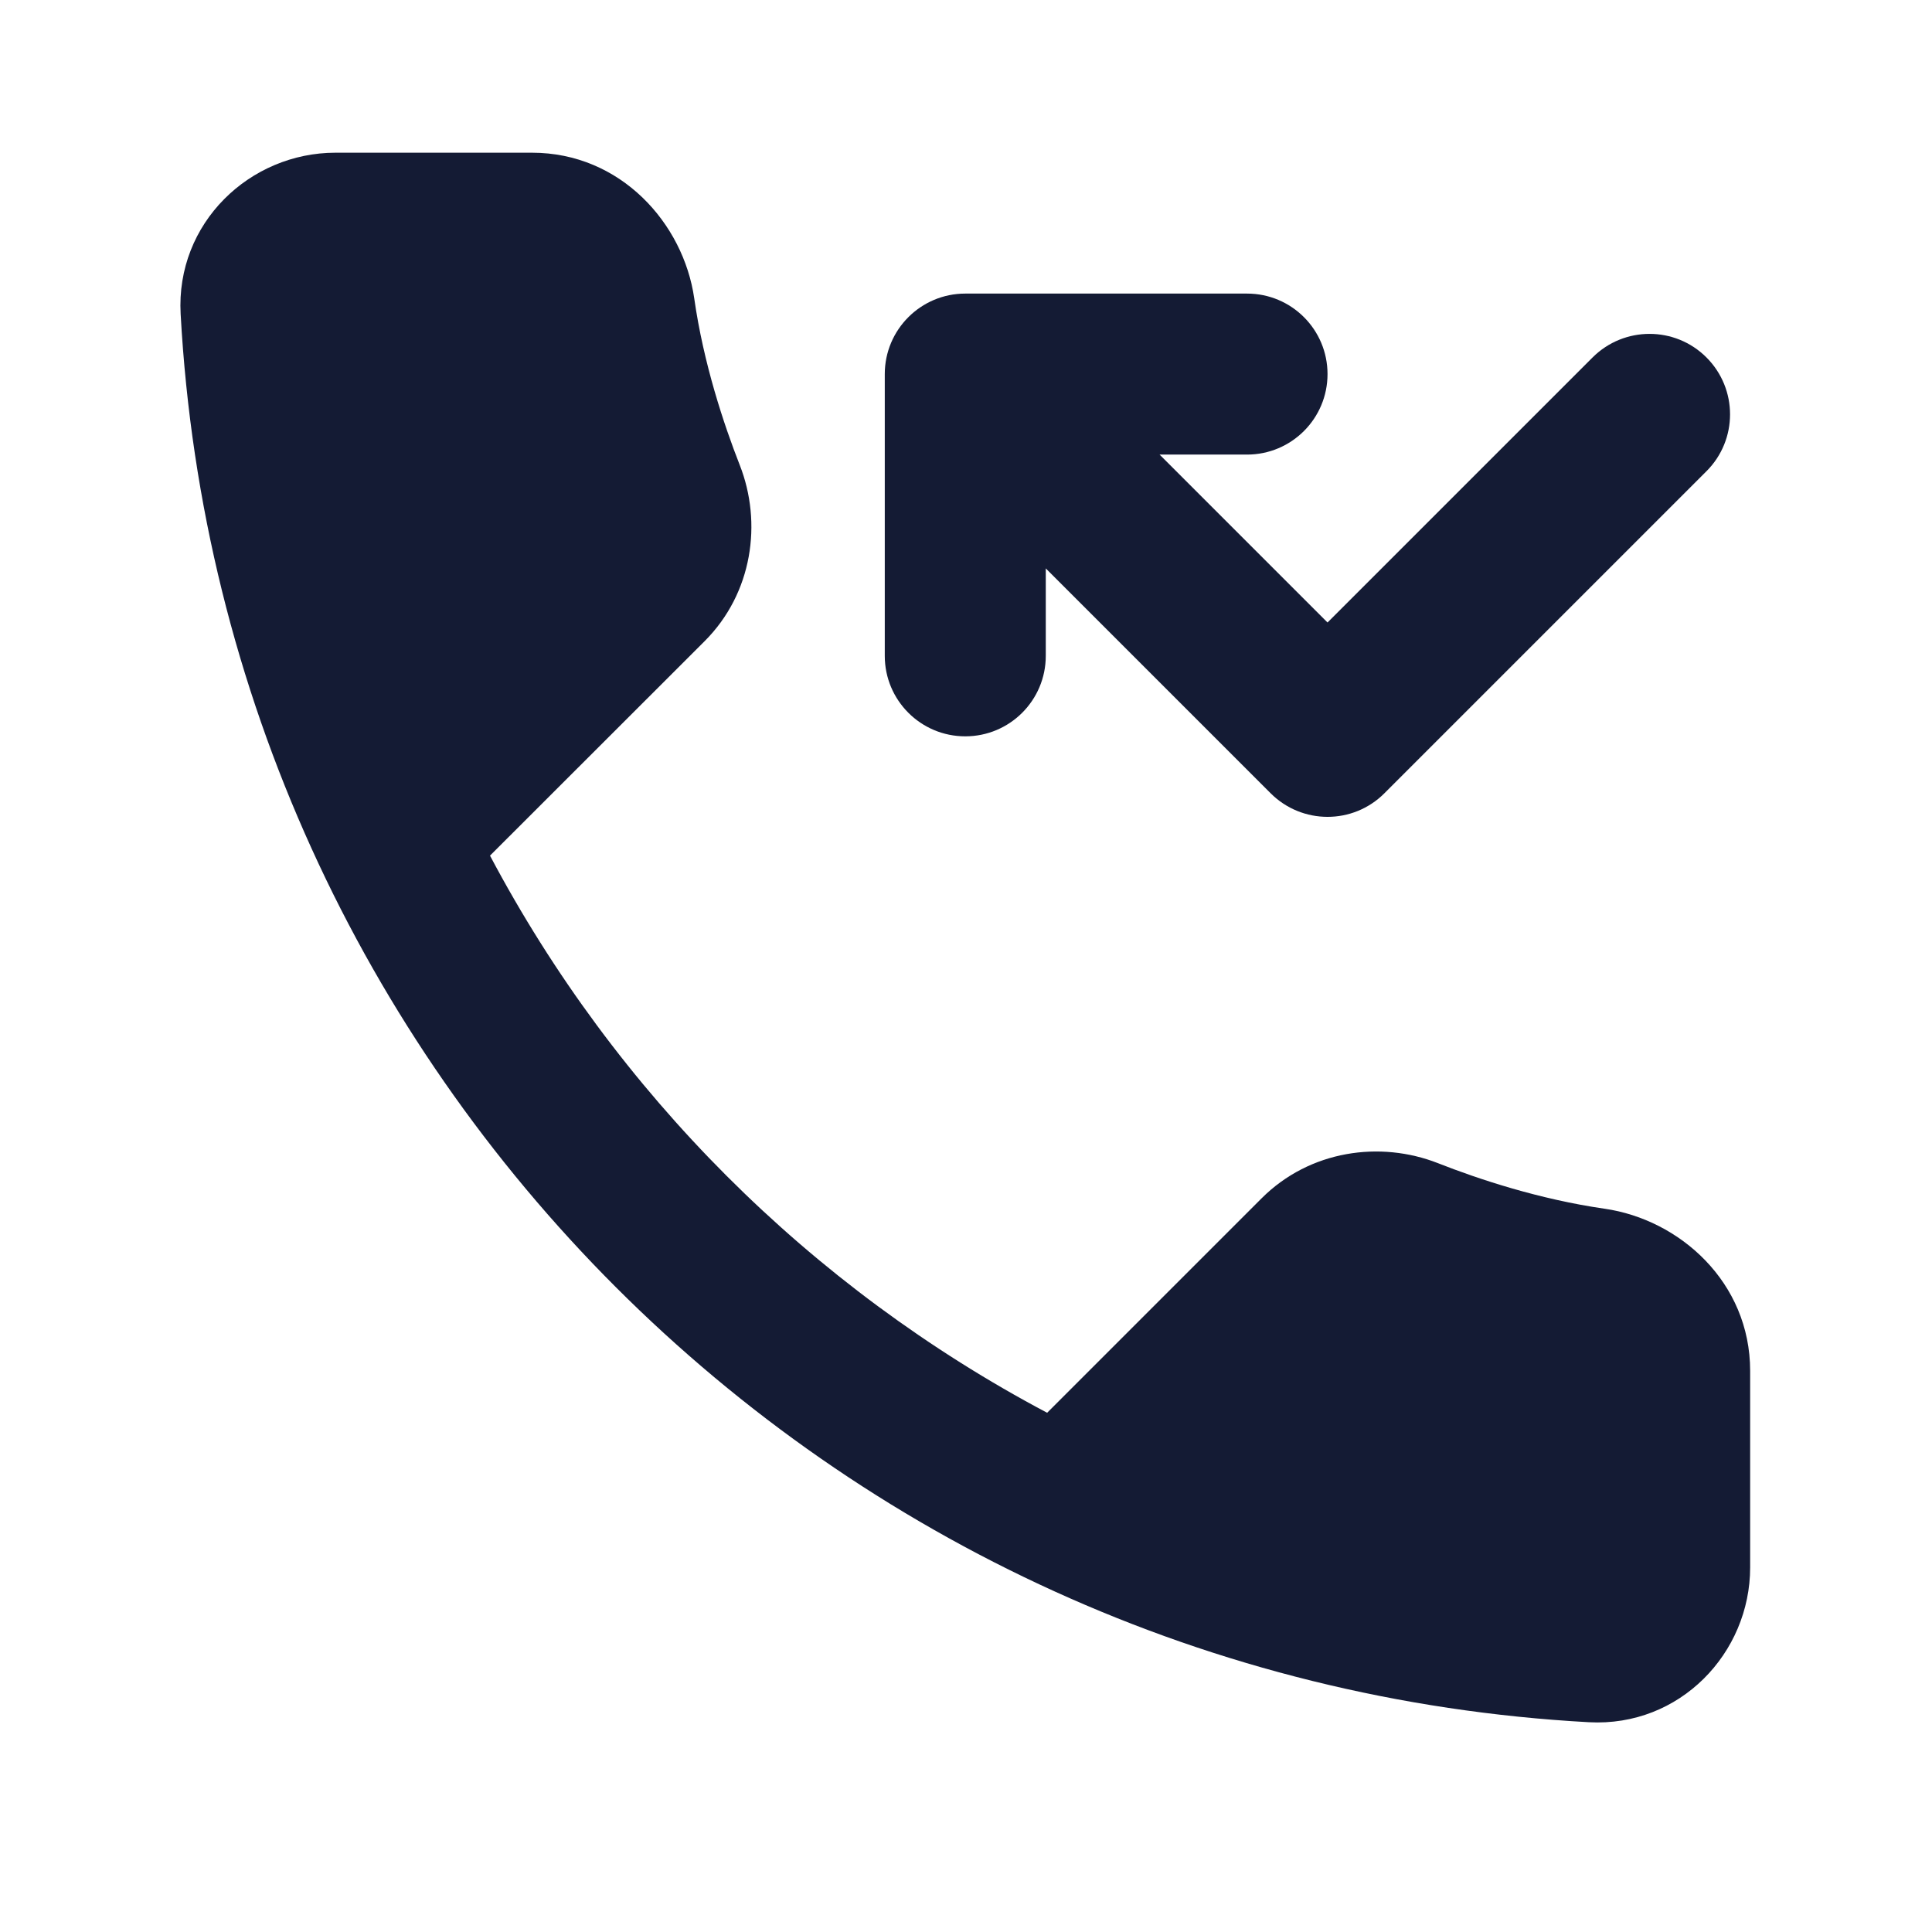 <svg width="24" height="24" viewBox="0 0 24 24" fill="none" xmlns="http://www.w3.org/2000/svg">
<path d="M19.737 21.394C20.869 21.456 21.741 20.534 21.741 19.471V17.03C21.741 15.927 20.864 15.149 19.932 15.015C19.125 14.899 18.367 14.648 17.862 14.449C17.146 14.168 16.271 14.288 15.673 14.885L13.008 17.55C10.064 15.991 7.646 13.573 6.087 10.629L8.753 7.965C9.35 7.368 9.471 6.493 9.189 5.776C8.991 5.271 8.739 4.514 8.624 3.706C8.49 2.775 7.711 1.897 6.609 1.897H4.167C3.104 1.897 2.182 2.77 2.244 3.901C2.76 13.327 10.311 20.878 19.737 21.394Z" fill="#141B34"/>
<path d="M10.991 8.147V4.647C10.991 4.095 11.439 3.647 11.991 3.647H15.491C16.044 3.647 16.491 4.095 16.491 4.647C16.491 5.199 16.044 5.647 15.491 5.647H14.405L16.491 7.733L19.784 4.44C20.175 4.05 20.808 4.05 21.198 4.44C21.589 4.831 21.589 5.464 21.198 5.854L17.198 9.854C16.808 10.245 16.175 10.245 15.784 9.854L12.991 7.061V8.147C12.991 8.7 12.543 9.147 11.991 9.147C11.439 9.147 10.991 8.7 10.991 8.147Z" fill="#141B34"/>
</svg>
